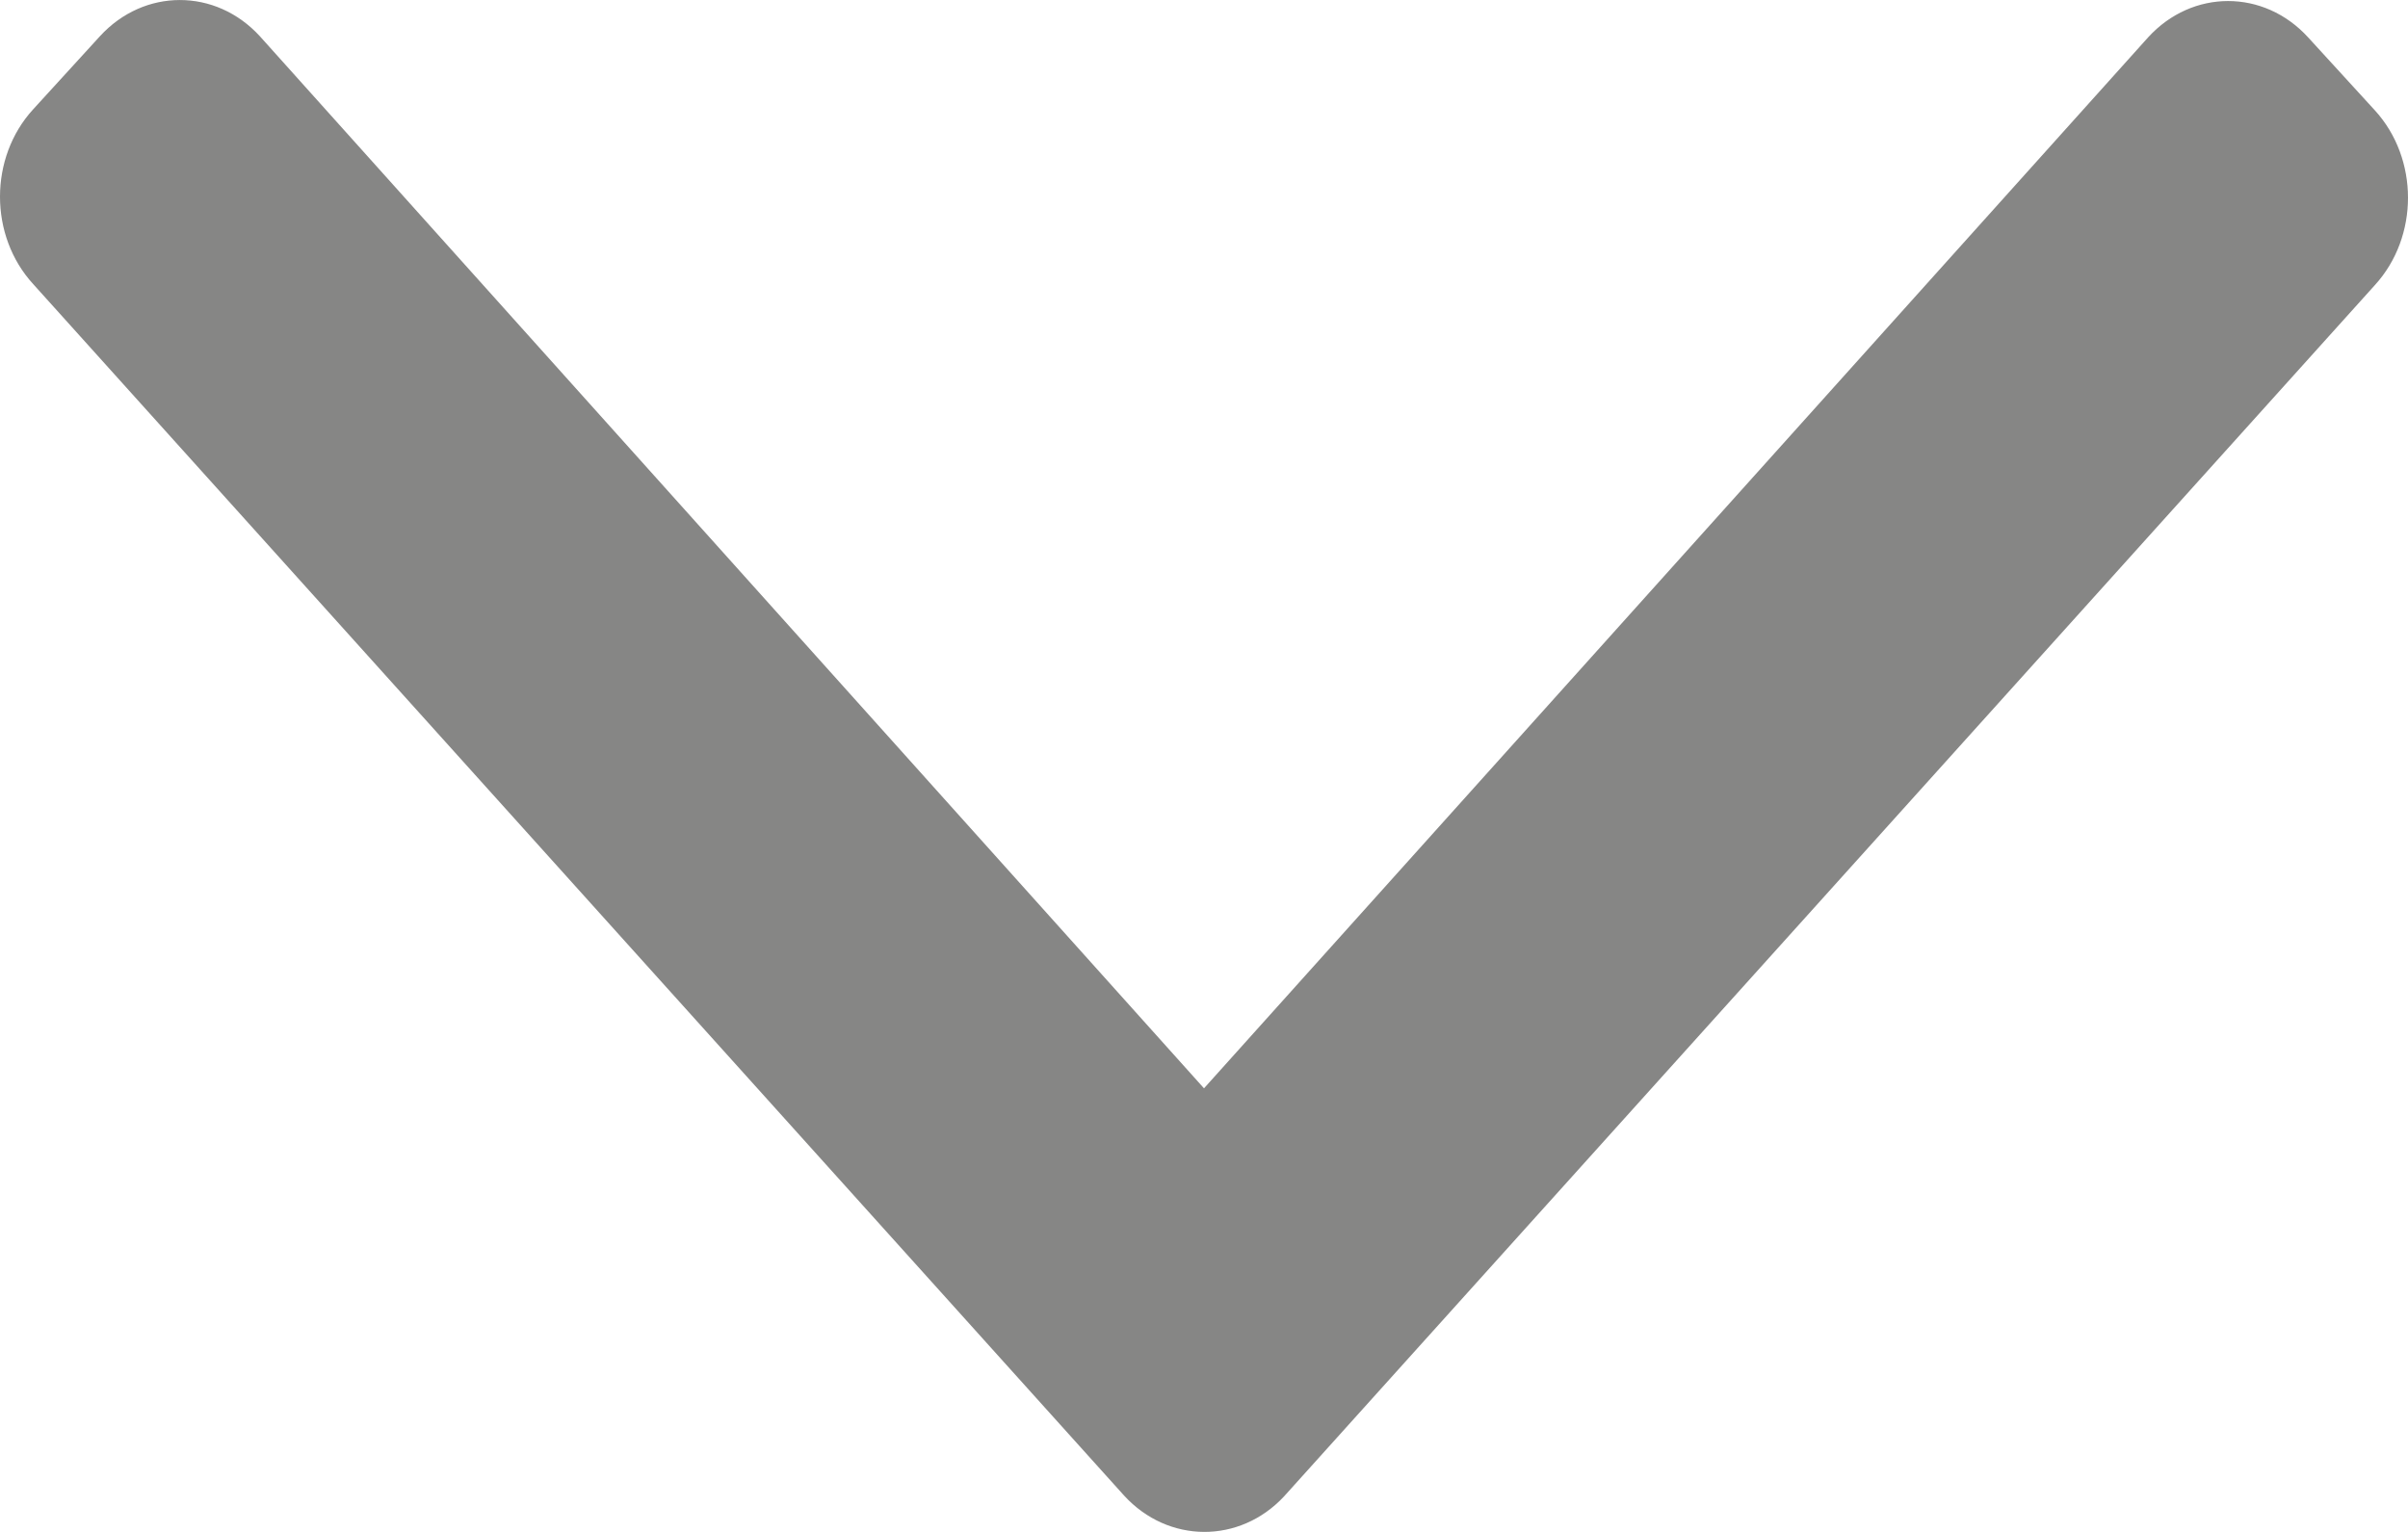 <svg width="22" height="14" viewBox="0 0 22 14" fill="none" xmlns="http://www.w3.org/2000/svg">
<path d="M10.27 13.668L0.303 2.596C-0.101 2.155 -0.101 1.44 0.303 0.999L0.913 0.331C1.317 -0.11 1.97 -0.11 2.374 0.331L11 9.946L19.626 0.341C20.03 -0.101 20.683 -0.101 21.087 0.341L21.697 1.008C22.101 1.45 22.101 2.164 21.697 2.606L11.73 13.677C11.326 14.109 10.674 14.109 10.27 13.668Z" fill="#868685"/>
</svg>
